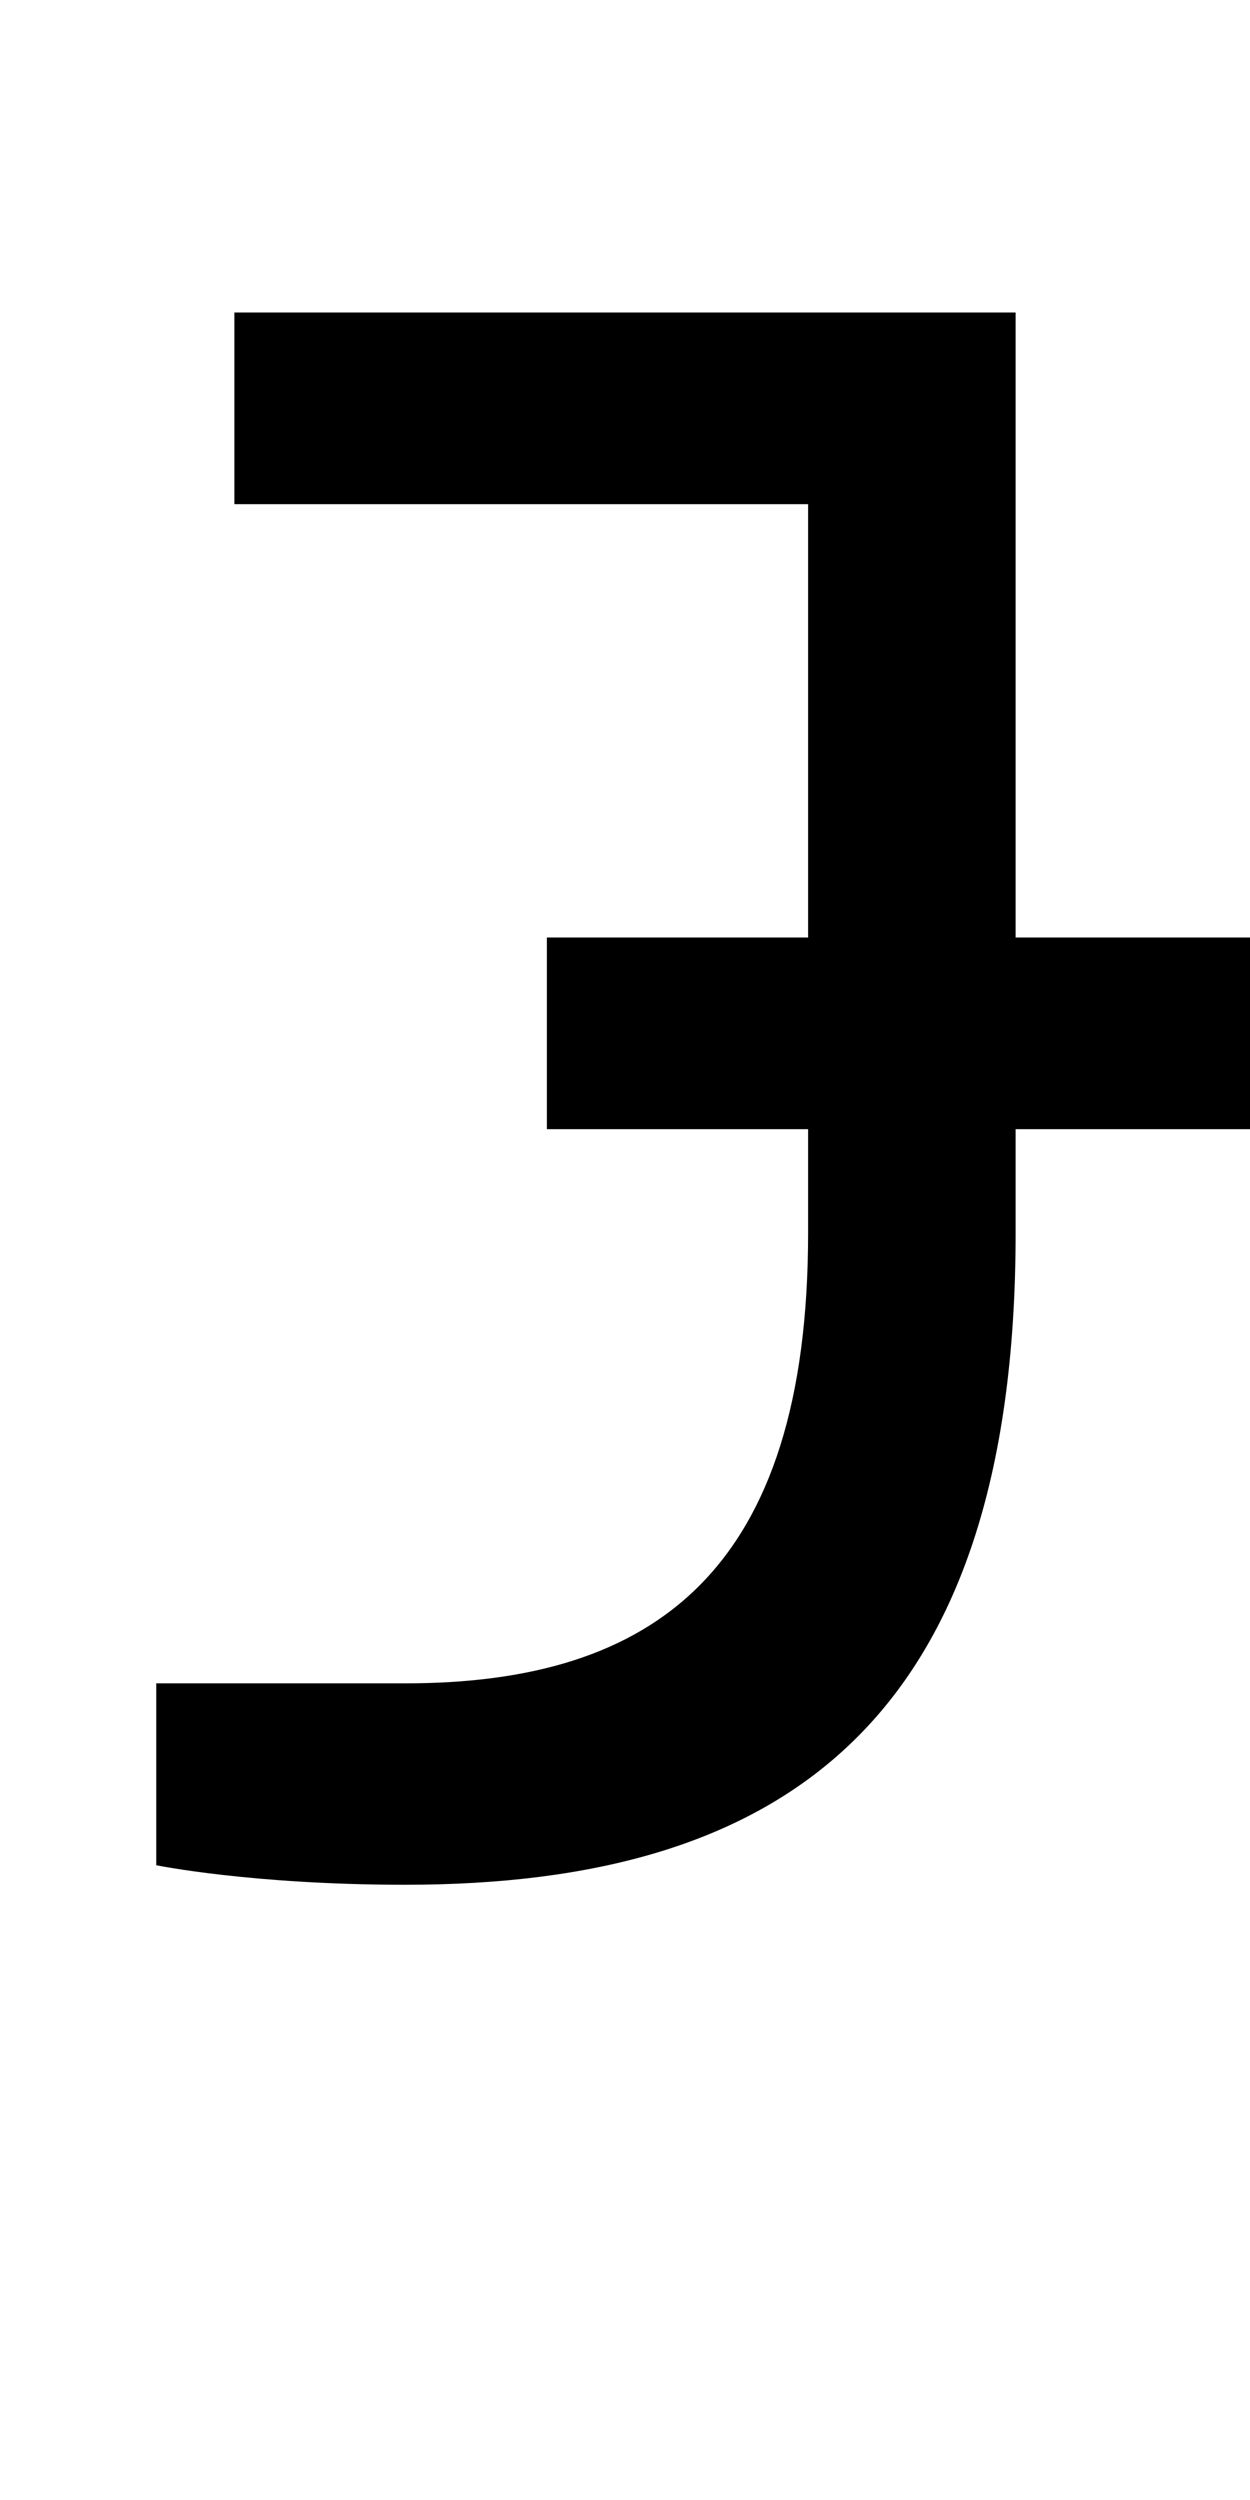 <?xml version="1.0" encoding="UTF-8" standalone="no"?>
<!-- Created with Inkscape (http://www.inkscape.org/) -->

<svg
   xmlns:dc="http://purl.org/dc/elements/1.1/"
   xmlns:cc="http://creativecommons.org/ns#"
   xmlns:rdf="http://www.w3.org/1999/02/22-rdf-syntax-ns#"
   xmlns:svg="http://www.w3.org/2000/svg"
   xmlns="http://www.w3.org/2000/svg"
   version="1.1"
   width="1024"
   height="2048"
   id="svg3355">
  <defs
     id="defs3357" />
  <path
     d="m 192,256 0,157 470,0 0,355 -214,0 0,157 214,0 0,85 c 0,276.998 -125.997,369 -330,369 l -204,0 0,149 c 0,0 78.004,16 204,16 308.996,0 500,-133.002 500,-534 l 0,-85 192,0 0,-157 -192,0 0,-512 -640,0 z"
     id="path4408-0-5-3"
     style="fill:#000000;fill-opacity:1;stroke:none;display:inline" />
</svg>
